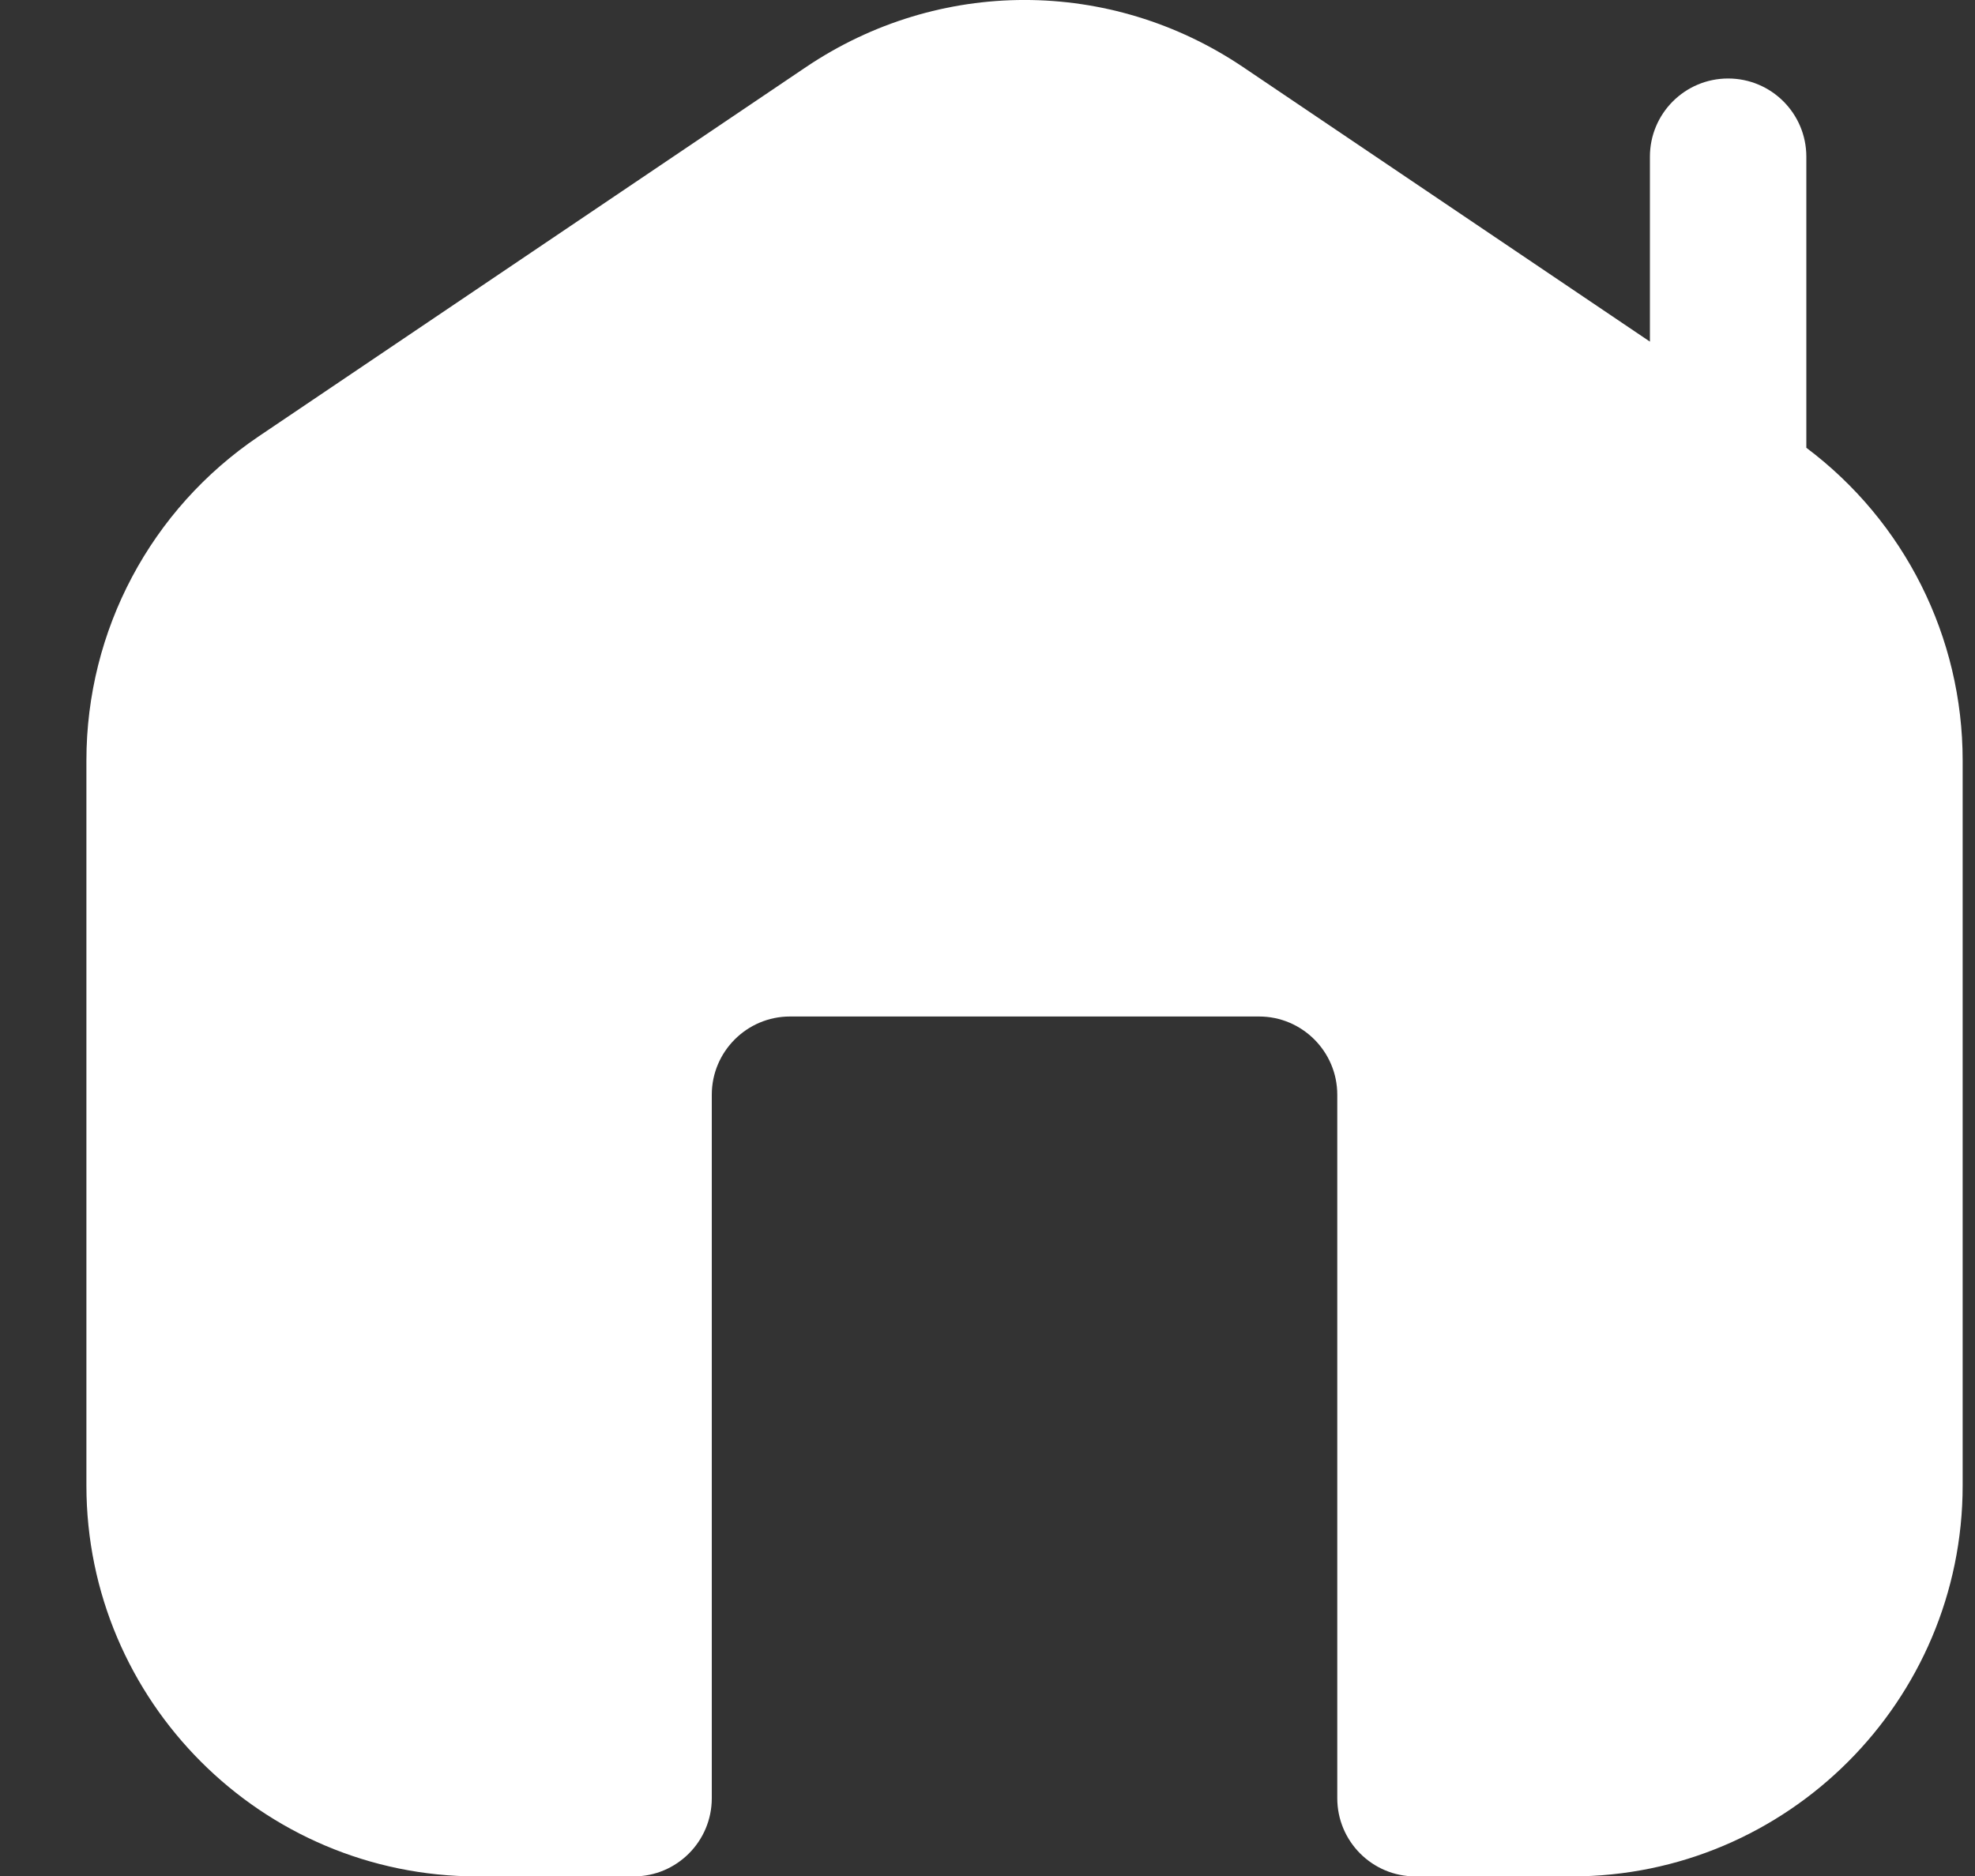<svg width="20" height="19" viewBox="0 0 20 19" fill="none" xmlns="http://www.w3.org/2000/svg">
<rect x="0" y="0" width="20" height="19" fill="#333333" stroke="none"/>
<path d="M18.292 4.535V1.587C18.292 1.15 17.938 0.795 17.5 0.795C17.062 0.795 16.708 1.15 16.708 1.587V3.46L12.589 0.68C11.244 -0.227 9.506 -0.227 8.161 0.68L2.619 4.42C1.527 5.157 0.875 6.384 0.875 7.702V15.045C0.875 17.228 2.651 19.004 4.833 19.004H6.417C6.854 19.004 7.208 18.649 7.208 18.212V11.087C7.208 10.651 7.563 10.295 8 10.295H12.75C13.187 10.295 13.542 10.651 13.542 11.087V18.212C13.542 18.649 13.896 19.004 14.333 19.004H15.917C18.099 19.004 19.875 17.228 19.875 15.045V7.702C19.875 6.45 19.286 5.281 18.292 4.535Z" fill="white"/>
</svg>
